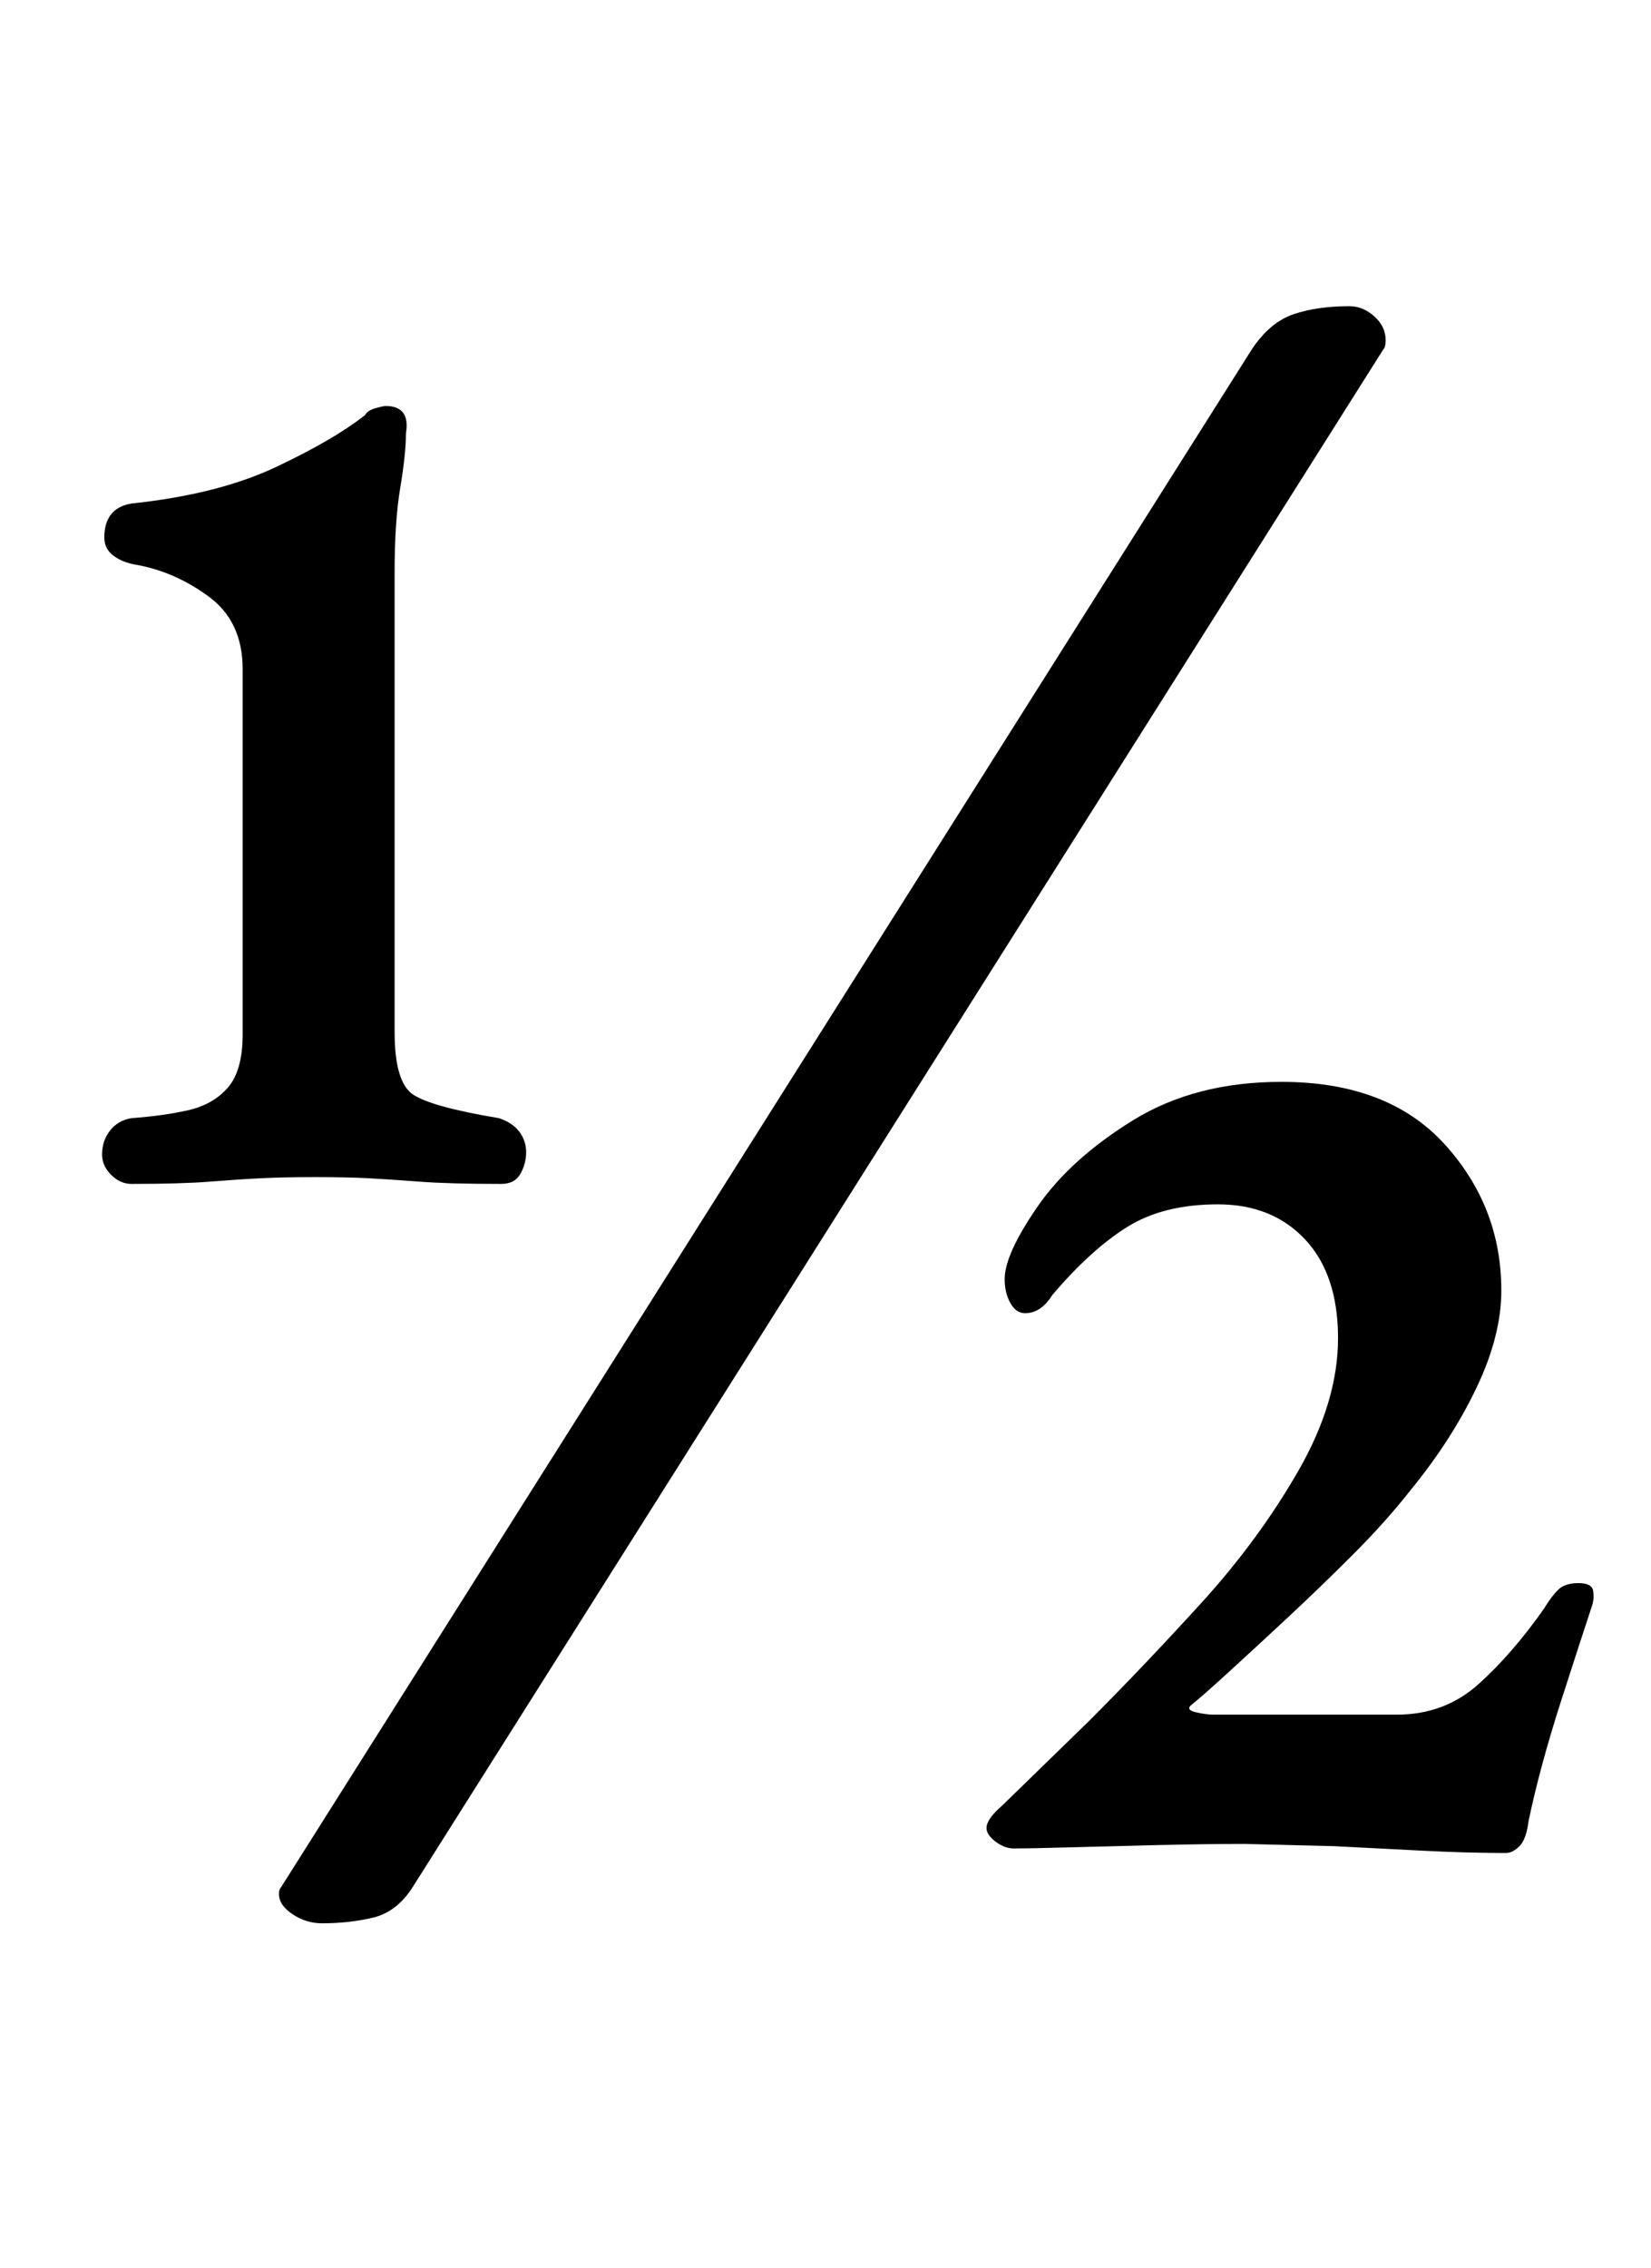 <?xml version="1.0" standalone="no"?>
<!DOCTYPE svg PUBLIC "-//W3C//DTD SVG 1.1//EN" "http://www.w3.org/Graphics/SVG/1.1/DTD/svg11.dtd" >
<svg xmlns="http://www.w3.org/2000/svg" xmlns:xlink="http://www.w3.org/1999/xlink" version="1.1" viewBox="-10 0 728 1000">
  <g transform="matrix(1 0 0 -1 0 800)">
   <path fill="currentColor"
d="M48 278q-5 0 -9 4t-4 9q0 6 3.5 10.5t9.5 5.5q14 1 25 3.5t17.5 10t6.5 23.5v161q0 21 -15 32t-32 14q-6 1 -10 4t-4 8q0 13 12 15q38 4 63.5 16t39.5 23q1 2 4.5 3t4.5 1q11 0 9 -12q0 -9 -2.5 -24t-2.5 -37v-203q0 -22 8 -27.5t38 -10.5q6 -2 9 -6t3 -9t-2.5 -9.5
t-8.5 -4.5q-23 0 -36 1t-22.5 1.5t-23.5 0.5t-24 -0.5t-22.5 -1.5t-34.5 -1zM542 646q8 12 18.5 15.5t24.5 3.5q6 0 11 -4.5t5 -10.5q0 -3 -1 -4l-428 -678q-7 -11 -17.5 -13.5t-22.5 -2.5q-7 0 -13 4t-6 9q0 2 1 3zM654 -17q-17 0 -36.5 1l-39 2t-39.5 1q-17 0 -38 -0.5
t-39 -1t-25 -0.5q-4 0 -8 3t-4 6q0 4 7 10l38 37q24 24 49.5 52t43 58.5t17.5 58.5t-14.5 43.5t-38.5 15.5t-40 -10t-33 -30q-5 -8 -12 -8q-4 0 -6.5 4.5t-2.5 10.5q0 11 14.5 32t42 38t65.5 17q47 0 72 -27.5t25 -64.5q0 -20 -11 -43t-29 -45q-11 -14 -25.5 -28.5t-29 -28
t-26 -24t-16.5 -14.5q-2 -2 2.5 -3t7.5 -1h81q21 0 36 13.5t29 33.5q3 5 6 8t9 3t6.5 -3.5t-0.5 -6.5q-4 -12 -13.5 -41.5t-14.5 -53.5q-1 -8 -4 -11t-6 -3z" />
  </g>

</svg>
